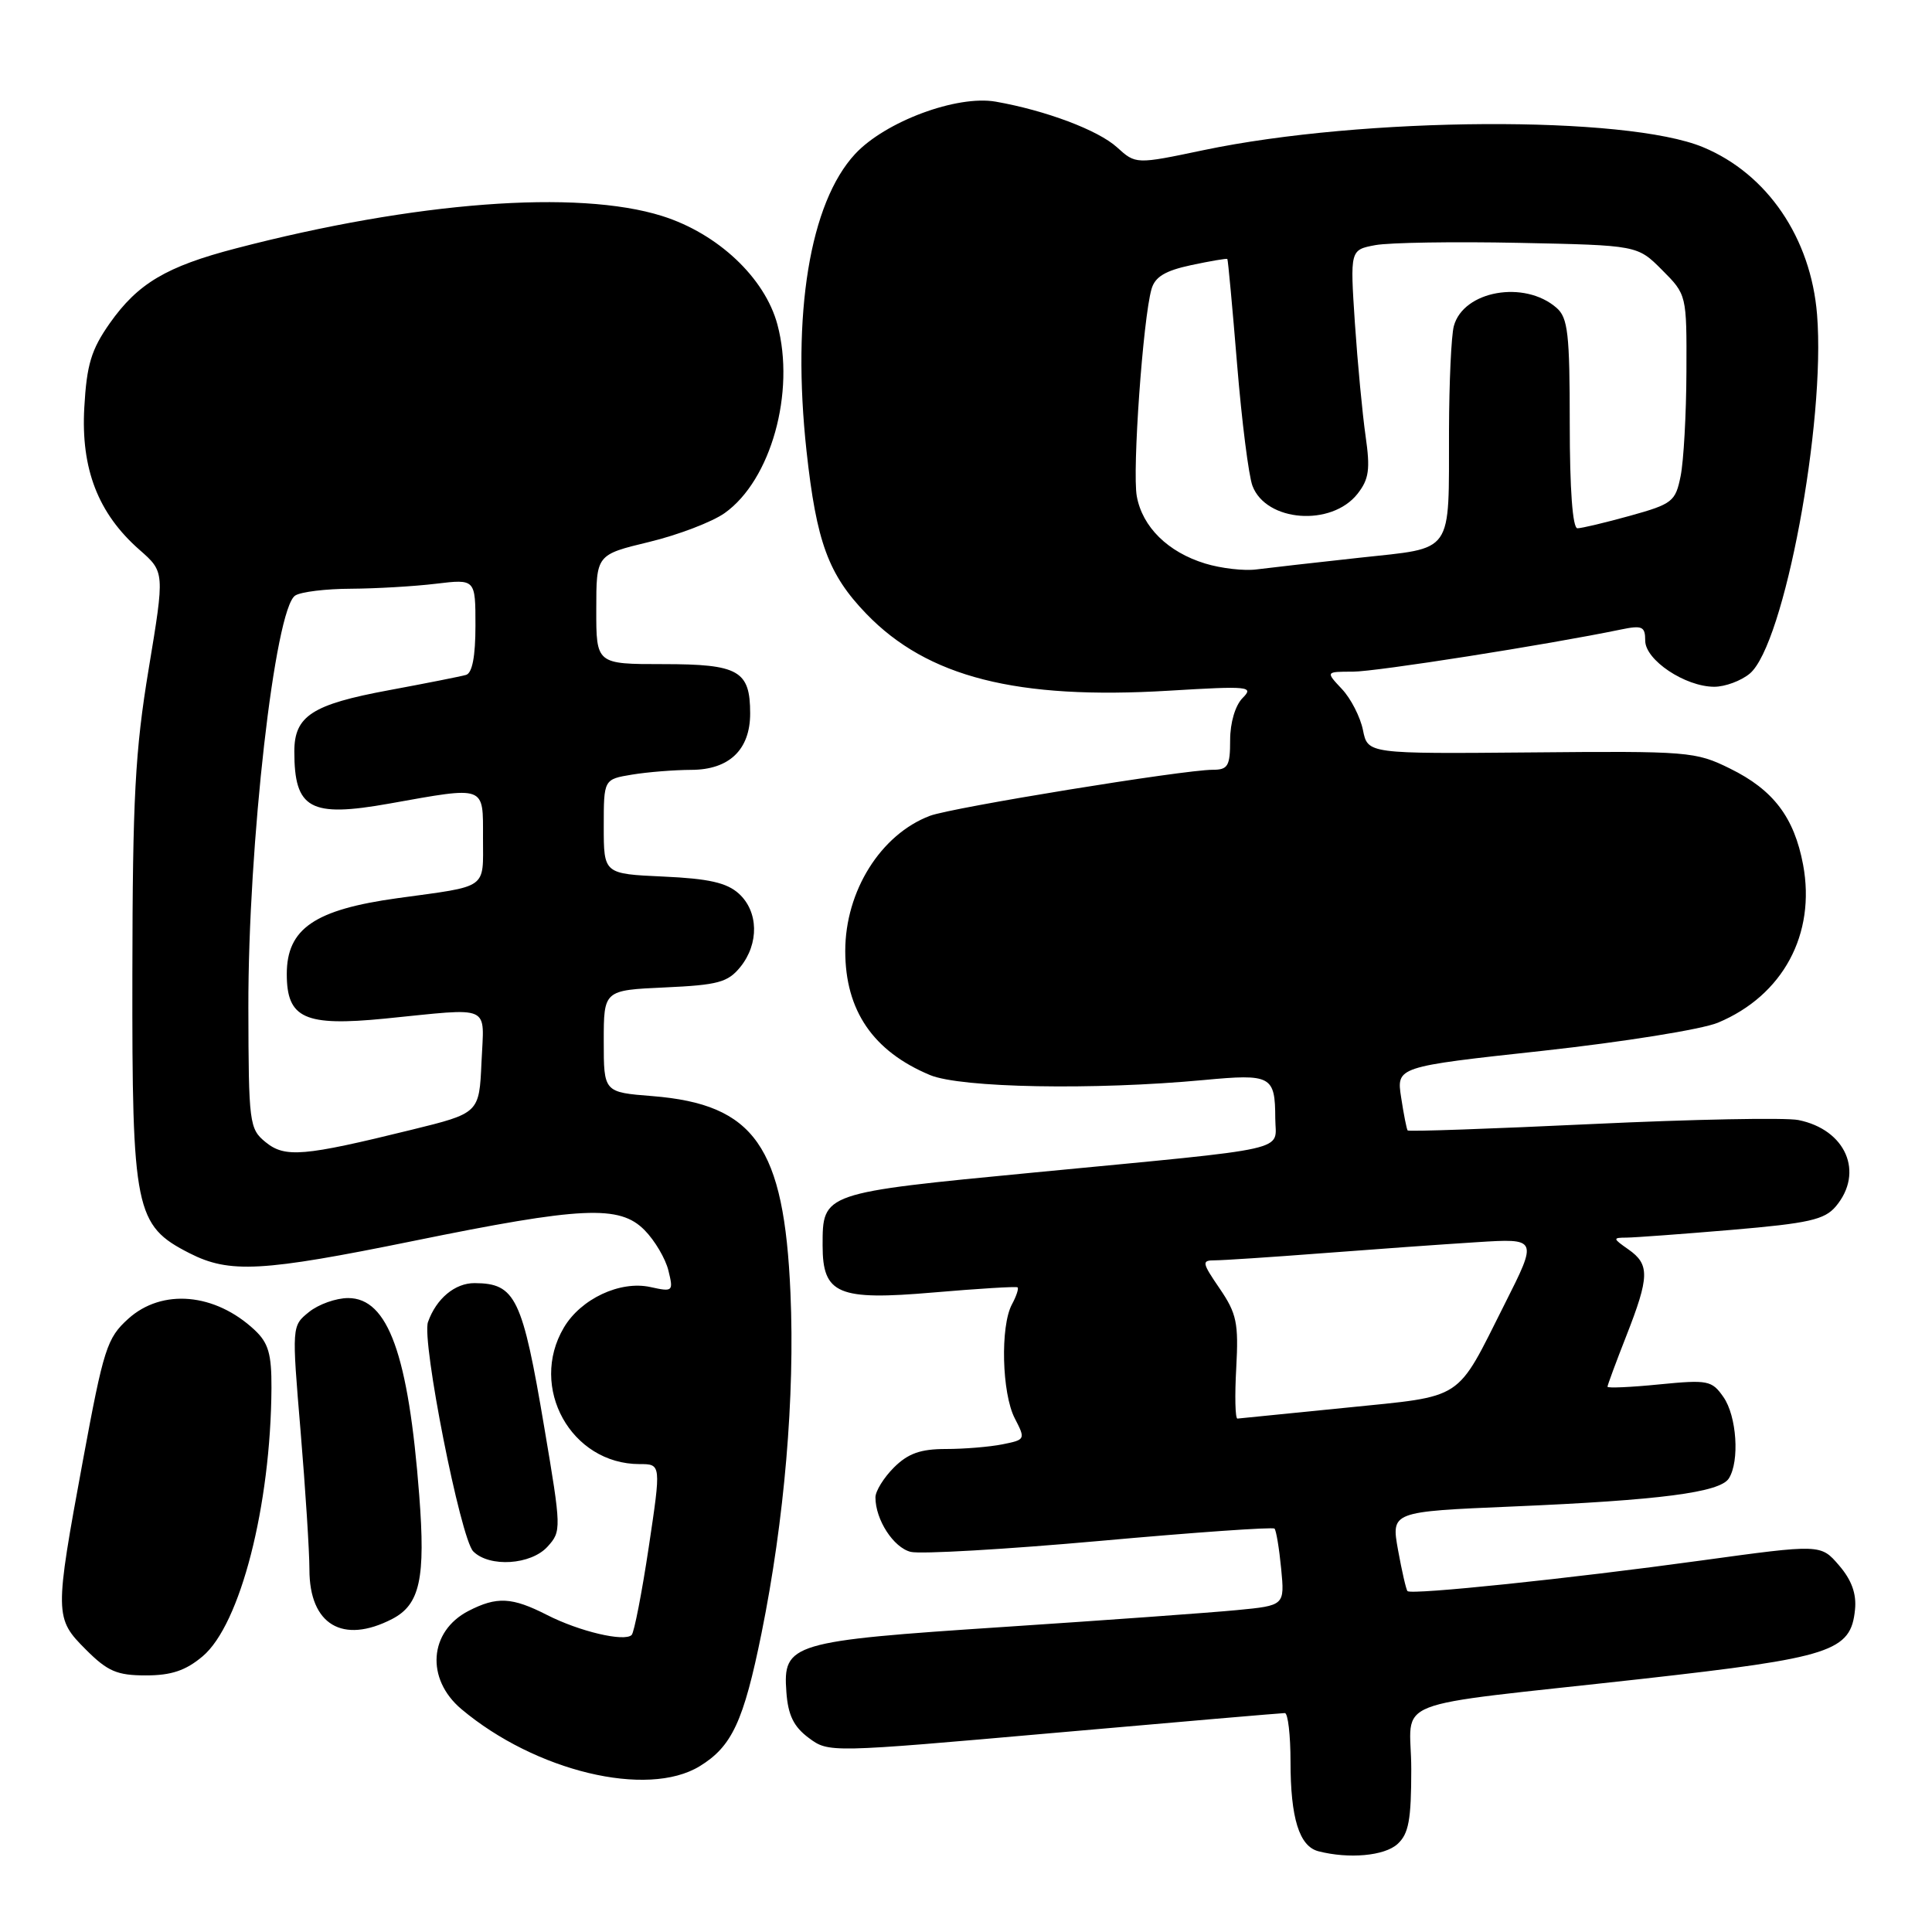 <?xml version="1.0" encoding="UTF-8" standalone="no"?>
<!DOCTYPE svg PUBLIC "-//W3C//DTD SVG 1.1//EN" "http://www.w3.org/Graphics/SVG/1.1/DTD/svg11.dtd" >
<svg xmlns="http://www.w3.org/2000/svg" xmlns:xlink="http://www.w3.org/1999/xlink" version="1.1" viewBox="0 0 256 256">
 <g >
 <path fill="currentColor"
d=" M 185.17 244.35 C 186.66 243.00 187.00 241.16 187.00 234.43 C 187.00 224.75 182.98 226.32 217.50 222.47 C 242.74 219.64 245.25 218.83 245.80 213.27 C 246.01 211.19 245.35 209.35 243.68 207.42 C 241.26 204.60 241.26 204.60 225.38 206.78 C 208.12 209.16 187.02 211.36 186.50 210.83 C 186.32 210.65 185.76 208.20 185.25 205.40 C 184.33 200.30 184.33 200.30 200.41 199.62 C 219.95 198.79 227.90 197.76 229.08 195.90 C 230.53 193.62 230.13 187.63 228.36 185.11 C 226.83 182.91 226.30 182.81 219.86 183.44 C 216.09 183.82 213.00 183.95 213.00 183.75 C 213.00 183.55 214.12 180.51 215.50 177.00 C 218.57 169.17 218.61 167.54 215.78 165.56 C 213.68 164.09 213.67 164.00 215.53 163.99 C 216.61 163.98 222.90 163.52 229.50 162.96 C 239.68 162.09 241.76 161.62 243.25 159.86 C 247.05 155.35 244.58 149.67 238.29 148.41 C 236.59 148.07 224.30 148.31 210.98 148.94 C 197.66 149.57 186.65 149.96 186.52 149.79 C 186.39 149.63 186.00 147.67 185.66 145.43 C 185.03 141.35 185.03 141.35 204.40 139.24 C 215.14 138.06 225.50 136.40 227.64 135.51 C 236.25 131.91 240.63 123.78 238.92 114.58 C 237.74 108.30 234.98 104.66 229.24 101.84 C 224.67 99.58 223.72 99.51 202.86 99.70 C 181.23 99.89 181.23 99.89 180.60 96.74 C 180.25 95.01 179.00 92.56 177.81 91.30 C 175.65 89.00 175.65 89.00 179.25 89.00 C 182.35 89.00 205.05 85.43 214.75 83.42 C 217.61 82.83 218.00 83.00 218.00 84.89 C 218.00 87.46 223.29 90.99 227.14 91.00 C 228.59 91.00 230.71 90.21 231.86 89.25 C 236.41 85.42 241.92 56.00 240.77 41.68 C 239.95 31.53 234.18 23.05 225.68 19.51 C 215.49 15.26 180.65 15.46 159.50 19.89 C 150.50 21.78 150.50 21.78 148.00 19.51 C 145.49 17.24 138.58 14.64 131.94 13.47 C 126.80 12.57 117.31 16.10 113.31 20.40 C 107.30 26.88 104.89 41.60 106.87 59.78 C 108.19 71.84 109.76 76.12 114.80 81.34 C 122.90 89.73 134.73 92.74 154.90 91.52 C 165.51 90.88 166.19 90.95 164.65 92.49 C 163.68 93.47 163.00 95.75 163.00 98.07 C 163.00 101.51 162.71 102.00 160.69 102.00 C 156.83 102.00 126.13 107.00 123.22 108.10 C 116.70 110.57 112.00 118.07 112.00 126.01 C 112.00 133.90 115.69 139.30 123.23 142.45 C 127.31 144.15 144.93 144.47 159.50 143.11 C 168.46 142.27 168.96 142.54 168.98 148.20 C 169.00 152.65 171.88 152.01 137.05 155.36 C 108.91 158.07 109.00 158.04 109.00 165.04 C 109.00 171.49 111.03 172.35 123.68 171.26 C 129.63 170.75 134.65 170.44 134.83 170.58 C 135.01 170.72 134.68 171.74 134.08 172.85 C 132.53 175.76 132.75 184.62 134.46 187.93 C 135.90 190.72 135.88 190.77 132.84 191.38 C 131.14 191.72 127.76 192.00 125.33 192.00 C 121.97 192.00 120.32 192.59 118.45 194.45 C 117.10 195.80 116.00 197.58 116.00 198.41 C 116.00 201.37 118.39 205.06 120.67 205.63 C 121.95 205.95 133.23 205.30 145.73 204.18 C 158.24 203.05 168.65 202.32 168.88 202.55 C 169.10 202.77 169.50 205.16 169.76 207.85 C 170.23 212.74 170.23 212.74 163.86 213.35 C 160.36 213.69 146.47 214.69 133.00 215.58 C 104.80 217.44 103.72 217.76 104.20 224.21 C 104.42 227.27 105.17 228.80 107.16 230.28 C 109.81 232.25 109.87 232.25 139.66 229.62 C 156.07 228.17 169.84 226.99 170.25 226.99 C 170.66 227.00 171.00 229.90 171.00 233.43 C 171.00 240.92 172.16 244.64 174.69 245.30 C 178.73 246.34 183.44 245.92 185.17 244.35 Z  M 92.70 234.04 C 96.99 231.42 98.53 228.11 100.91 216.39 C 103.94 201.41 105.34 185.02 104.74 171.33 C 103.90 151.90 100.00 146.33 86.45 145.24 C 80.00 144.73 80.00 144.73 80.00 137.97 C 80.00 131.21 80.00 131.21 88.10 130.84 C 95.15 130.52 96.44 130.17 98.10 128.13 C 100.60 125.03 100.51 120.78 97.90 118.41 C 96.30 116.96 93.90 116.42 87.90 116.15 C 80.00 115.79 80.00 115.79 80.00 109.52 C 80.00 103.26 80.00 103.26 83.75 102.64 C 85.81 102.30 89.34 102.02 91.60 102.01 C 96.62 102.00 99.40 99.34 99.40 94.54 C 99.40 88.86 97.89 88.00 87.88 88.00 C 79.00 88.00 79.00 88.00 79.01 80.75 C 79.01 73.50 79.01 73.50 86.02 71.81 C 89.87 70.88 94.37 69.16 96.03 67.98 C 102.16 63.62 105.41 51.97 103.01 43.00 C 101.35 36.81 95.11 30.94 87.73 28.62 C 76.51 25.09 55.00 26.72 31.27 32.91 C 22.04 35.31 18.26 37.56 14.54 42.84 C 12.09 46.33 11.49 48.31 11.17 54.00 C 10.71 62.13 13.00 68.04 18.48 72.85 C 21.83 75.79 21.83 75.79 19.70 88.64 C 17.90 99.51 17.57 105.76 17.54 129.00 C 17.49 160.39 17.90 162.38 25.10 166.05 C 30.41 168.76 34.70 168.52 54.74 164.44 C 77.13 159.87 82.10 159.64 85.41 163.00 C 86.77 164.38 88.19 166.79 88.57 168.36 C 89.25 171.13 89.17 171.20 86.18 170.54 C 82.17 169.66 76.96 172.10 74.71 175.92 C 70.03 183.84 75.67 194.00 84.75 194.00 C 87.61 194.00 87.61 194.00 85.96 205.02 C 85.05 211.07 84.03 216.30 83.70 216.64 C 82.75 217.59 76.77 216.18 72.48 213.99 C 67.83 211.62 65.84 211.52 62.07 213.46 C 56.84 216.17 56.39 222.46 61.13 226.46 C 70.94 234.71 85.76 238.27 92.70 234.04 Z  M 26.85 219.47 C 31.84 215.27 35.88 199.52 35.97 183.92 C 35.99 179.41 35.57 177.95 33.75 176.24 C 28.50 171.32 21.47 170.70 16.99 174.75 C 14.17 177.30 13.73 178.68 10.99 193.50 C 7.21 213.99 7.22 214.42 11.40 218.60 C 14.26 221.46 15.51 222.00 19.32 222.00 C 22.70 222.00 24.61 221.36 26.85 219.47 Z  M 51.97 214.52 C 55.65 212.61 56.40 209.16 55.55 198.12 C 54.12 179.49 51.42 172.00 46.13 172.00 C 44.53 172.00 42.20 172.83 40.94 173.85 C 38.66 175.69 38.66 175.69 39.83 189.65 C 40.47 197.32 41.00 205.57 41.00 207.97 C 41.00 215.28 45.41 217.91 51.97 214.52 Z  M 72.56 204.93 C 74.40 202.90 74.39 202.57 72.13 189.20 C 69.22 171.93 68.31 170.05 62.90 170.02 C 60.29 170.00 57.81 172.07 56.71 175.18 C 55.84 177.64 61.03 203.89 62.71 205.57 C 64.86 207.72 70.37 207.36 72.56 204.93 Z  M 163.81 181.25 C 164.13 175.31 163.87 174.05 161.62 170.75 C 159.25 167.28 159.20 167.00 160.98 167.00 C 162.03 167.00 168.43 166.58 175.20 166.06 C 181.96 165.54 191.16 164.88 195.63 164.60 C 203.77 164.08 203.77 164.08 199.38 172.79 C 192.82 185.82 194.21 184.91 178.35 186.53 C 170.73 187.30 164.26 187.95 163.97 187.97 C 163.67 187.99 163.60 184.96 163.81 181.25 Z  M 159.69 74.67 C 154.75 73.16 151.37 69.83 150.63 65.75 C 150.02 62.42 151.45 42.25 152.58 38.31 C 153.04 36.68 154.39 35.87 157.84 35.13 C 160.39 34.59 162.54 34.22 162.63 34.32 C 162.72 34.42 163.30 40.69 163.92 48.25 C 164.54 55.82 165.46 63.08 165.96 64.38 C 167.77 69.16 176.43 69.81 179.88 65.43 C 181.40 63.49 181.58 62.19 180.95 57.80 C 180.53 54.88 179.89 48.14 179.53 42.81 C 178.89 33.11 178.89 33.11 182.24 32.48 C 184.09 32.14 192.65 32.00 201.28 32.18 C 216.97 32.50 216.97 32.50 220.23 35.77 C 223.50 39.05 223.50 39.05 223.46 49.27 C 223.44 54.90 223.09 61.12 222.69 63.09 C 222.01 66.46 221.61 66.78 216.00 68.34 C 212.72 69.25 209.57 70.00 209.02 70.00 C 208.38 70.00 208.00 64.86 208.00 56.15 C 208.00 44.22 207.76 42.10 206.25 40.79 C 202.00 37.08 193.90 38.52 192.64 43.21 C 192.30 44.47 192.02 50.67 192.00 57.00 C 191.96 73.67 192.77 72.52 180.17 73.90 C 174.30 74.54 168.15 75.24 166.50 75.45 C 164.85 75.67 161.78 75.31 159.69 74.67 Z  M 35.18 151.33 C 33.04 149.58 32.94 148.84 32.91 133.50 C 32.87 111.94 36.43 80.61 39.12 78.91 C 39.88 78.42 43.20 78.02 46.50 78.01 C 49.80 77.99 54.86 77.70 57.75 77.35 C 63.00 76.72 63.00 76.72 63.00 82.89 C 63.00 86.97 62.58 89.19 61.75 89.43 C 61.06 89.63 56.46 90.54 51.51 91.46 C 41.36 93.34 39.00 94.87 39.00 99.57 C 39.00 107.20 41.09 108.35 51.58 106.48 C 64.48 104.18 64.00 104.01 64.00 111.03 C 64.00 117.91 64.80 117.35 52.69 119.01 C 41.68 120.53 38.00 123.05 38.00 129.07 C 38.00 134.95 40.36 136.02 51.00 134.97 C 65.39 133.54 64.14 132.97 63.80 140.75 C 63.50 147.50 63.50 147.50 54.50 149.71 C 40.20 153.23 37.76 153.44 35.18 151.33 Z "/>
</g>
</svg>
